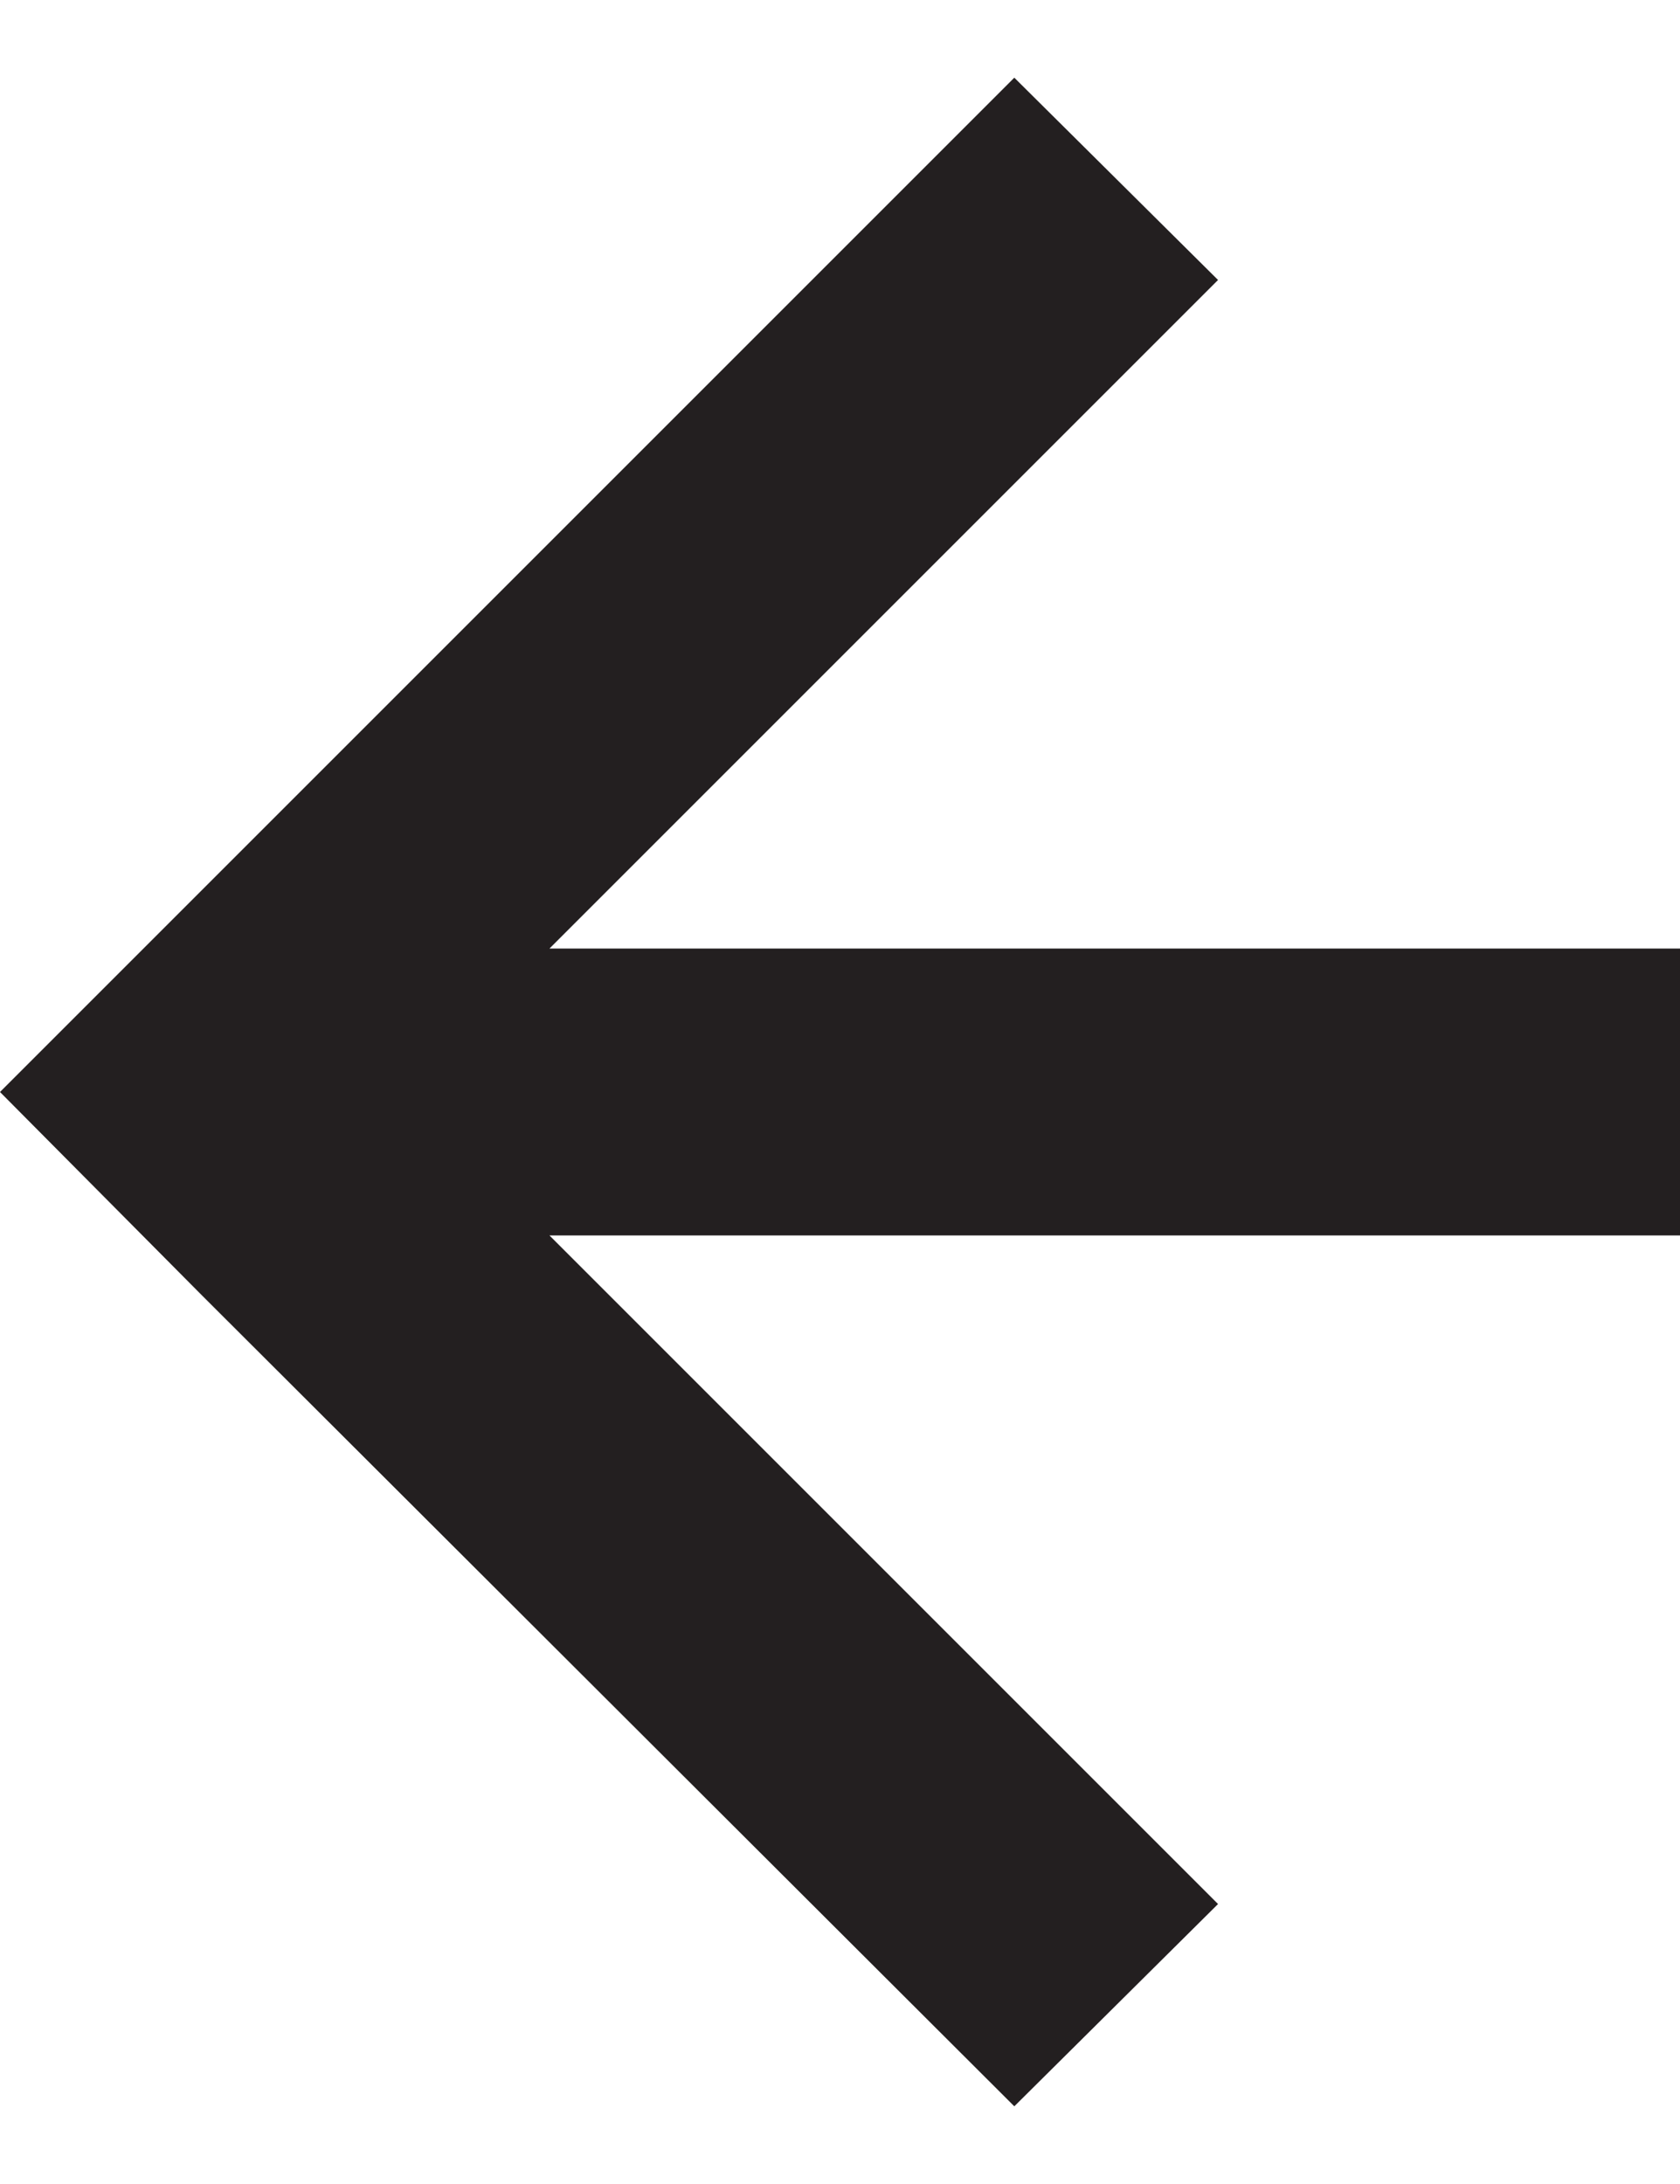 <?xml version="1.0" encoding="UTF-8"?>
<svg id="Layer_2" data-name="Layer 2" xmlns="http://www.w3.org/2000/svg" height="13px" width="10px" viewBox="0 0 11.71 14.14">
  <defs>
    <style>
      .cls-1 {
        fill: #231f20;
      }
    </style>
  </defs>
  <g id="Layer_1-2" data-name="Layer 1">
    <polygon class="cls-1" points="0 7.07 1.41 8.49 1.41 8.49 7.07 14.14 8.49 12.73 3.83 8.07 11.71 8.07 11.71 6.07 3.83 6.07 8.49 1.41 7.07 0 1.41 5.66 1.41 5.66 0 7.07 0 7.07 0 7.07"/>
  </g>
</svg>